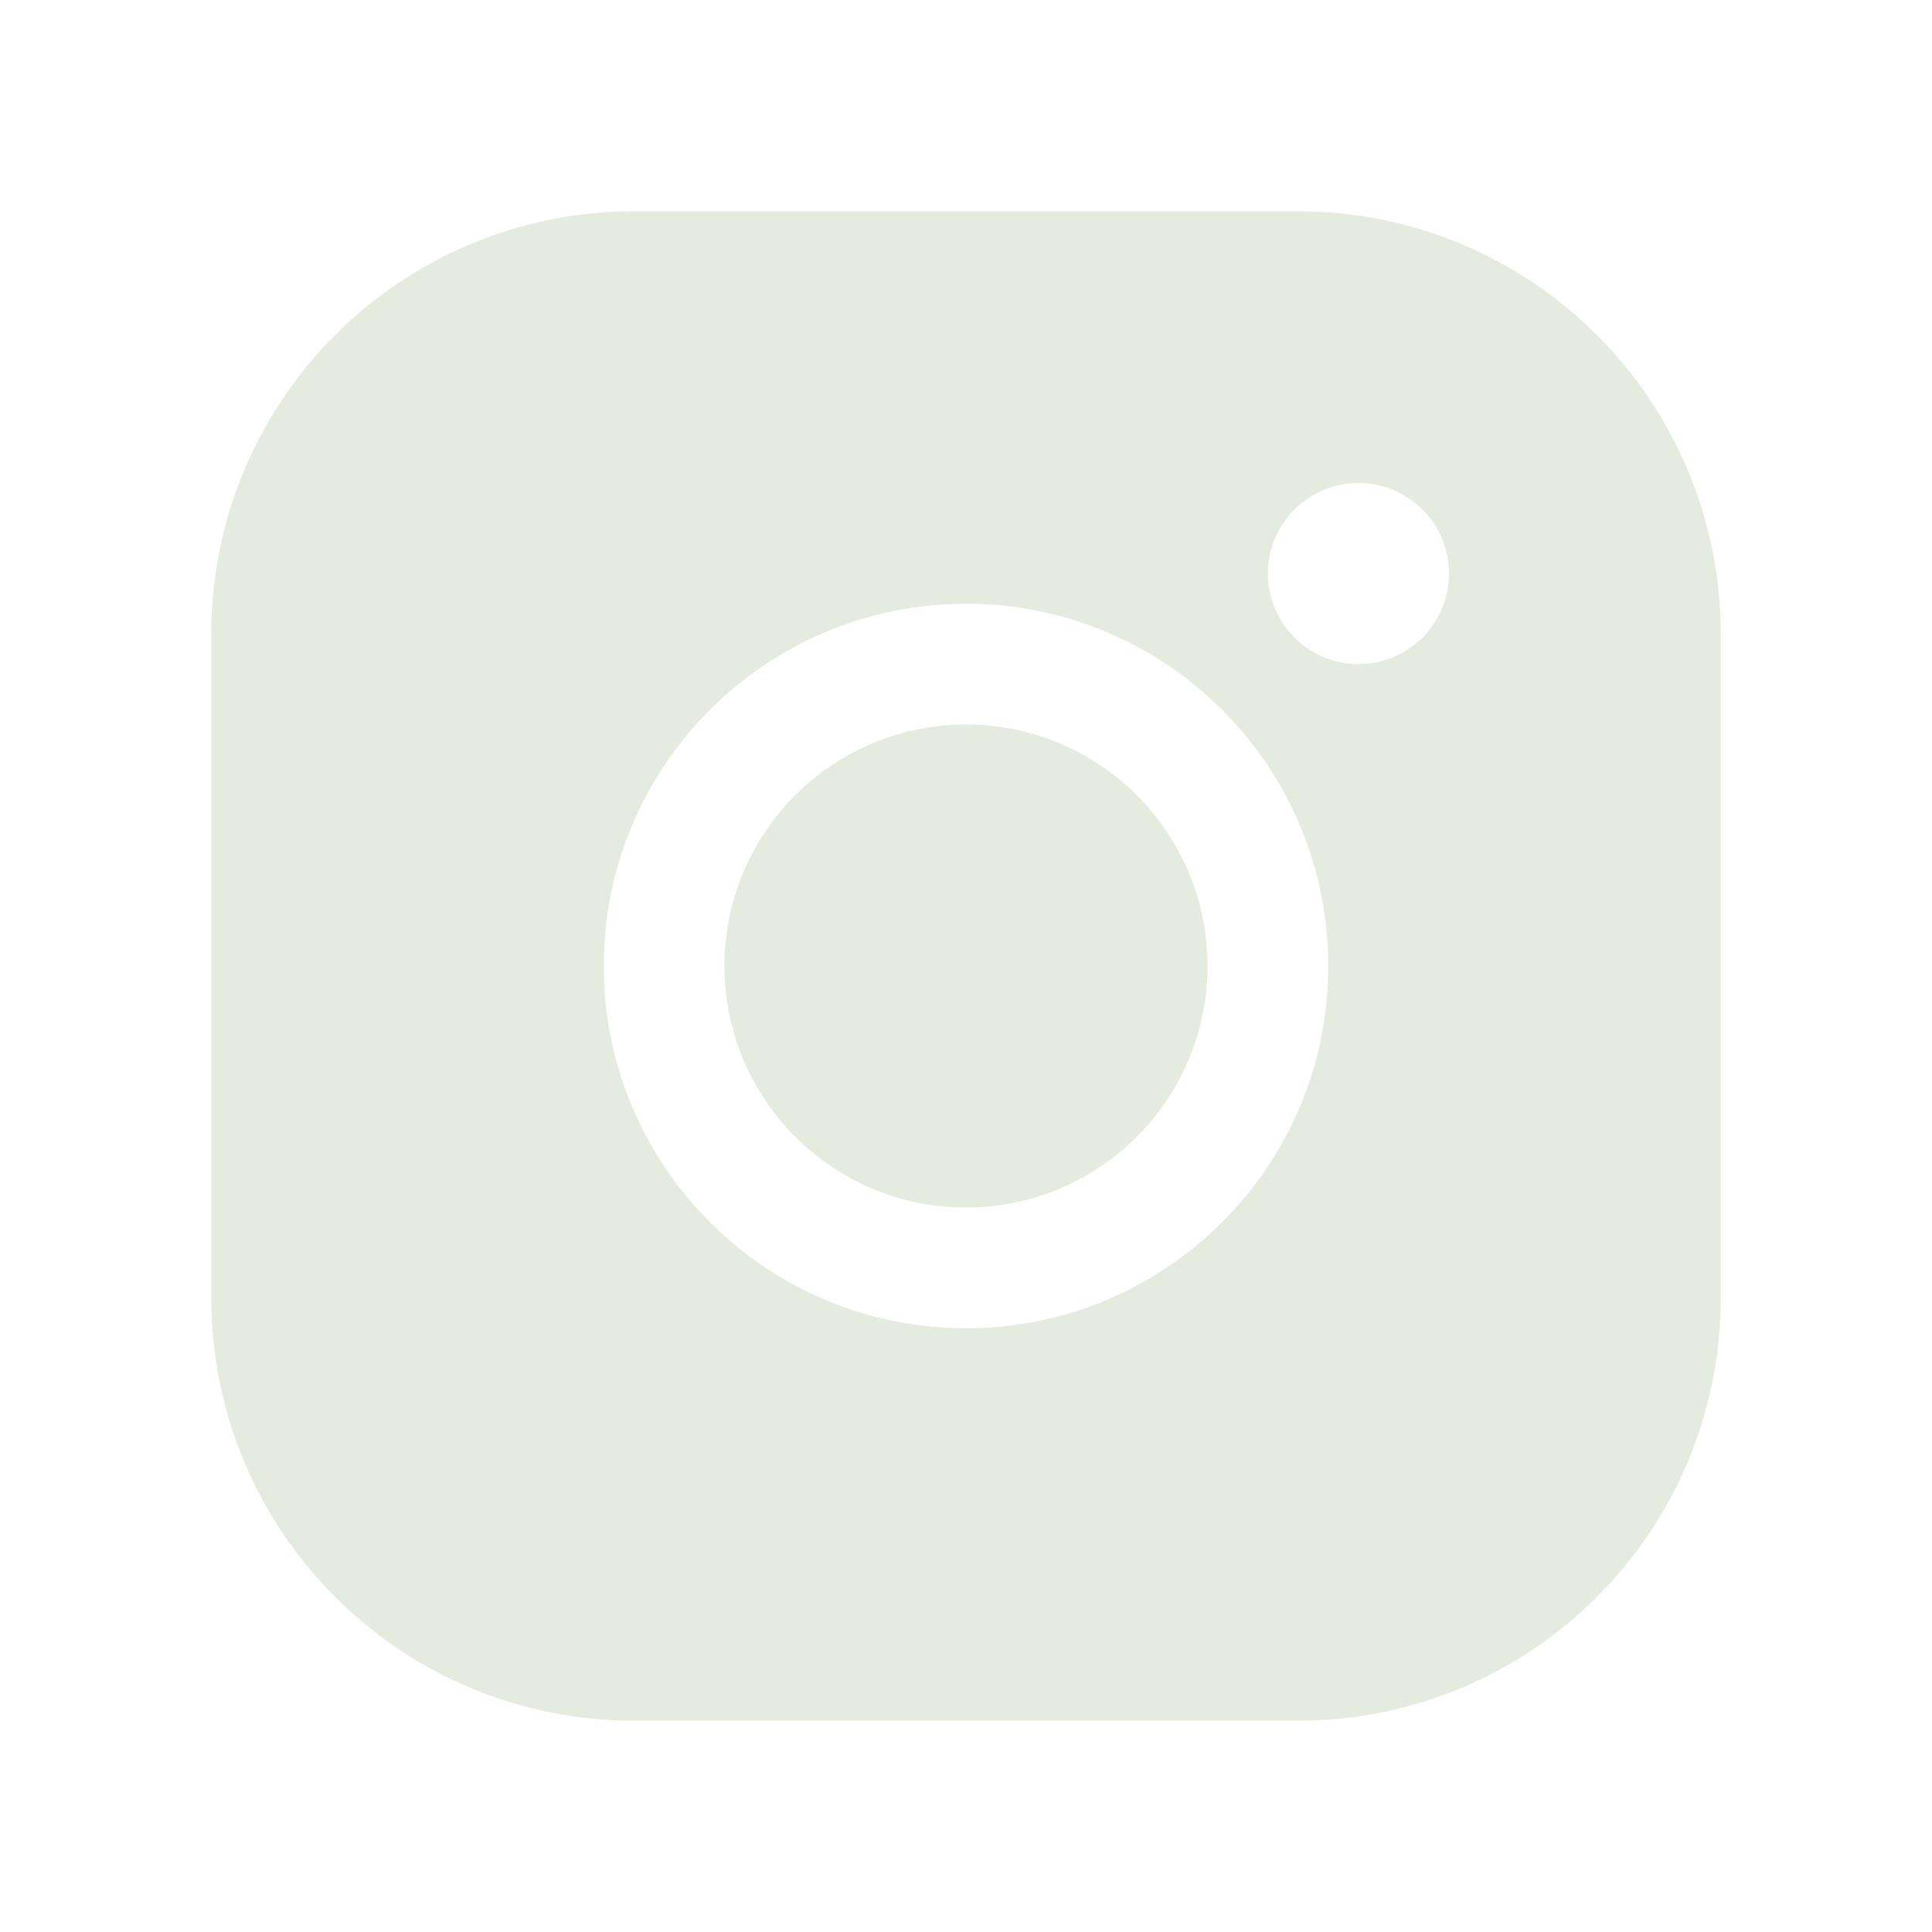 <svg xmlns="http://www.w3.org/2000/svg" width="32" height="32">
  <path d="M 0 0 L 32 0 L 32 32 L 0 32 Z" fill="transparent"></path>
  <path d="M 12 16 C 12 13.791 13.791 12 16 12 C 18.209 12 20 13.791 20 16 C 20 18.209 18.209 20 16 20 C 13.791 20 12 18.209 12 16 Z" fill="#E6EBE0"></path>
  <path d="M 21.5 3.5 L 10.5 3.5 C 6.634 3.5 3.5 6.634 3.5 10.5 L 3.5 21.5 C 3.5 25.366 6.634 28.5 10.5 28.5 L 21.5 28.5 C 25.366 28.5 28.5 25.366 28.5 21.5 L 28.5 10.5 C 28.5 6.634 25.366 3.5 21.5 3.5 Z M 16 22 C 12.686 22 10 19.314 10 16 C 10 12.686 12.686 10 16 10 C 19.314 10 22 12.686 22 16 C 22 19.314 19.314 22 16 22 Z M 22.5 11 C 21.672 11 21 10.328 21 9.5 C 21 8.672 21.672 8 22.5 8 C 23.328 8 24 8.672 24 9.5 C 24 10.328 23.328 11 22.5 11 Z" fill="#E6EBE0"></path>
</svg>
